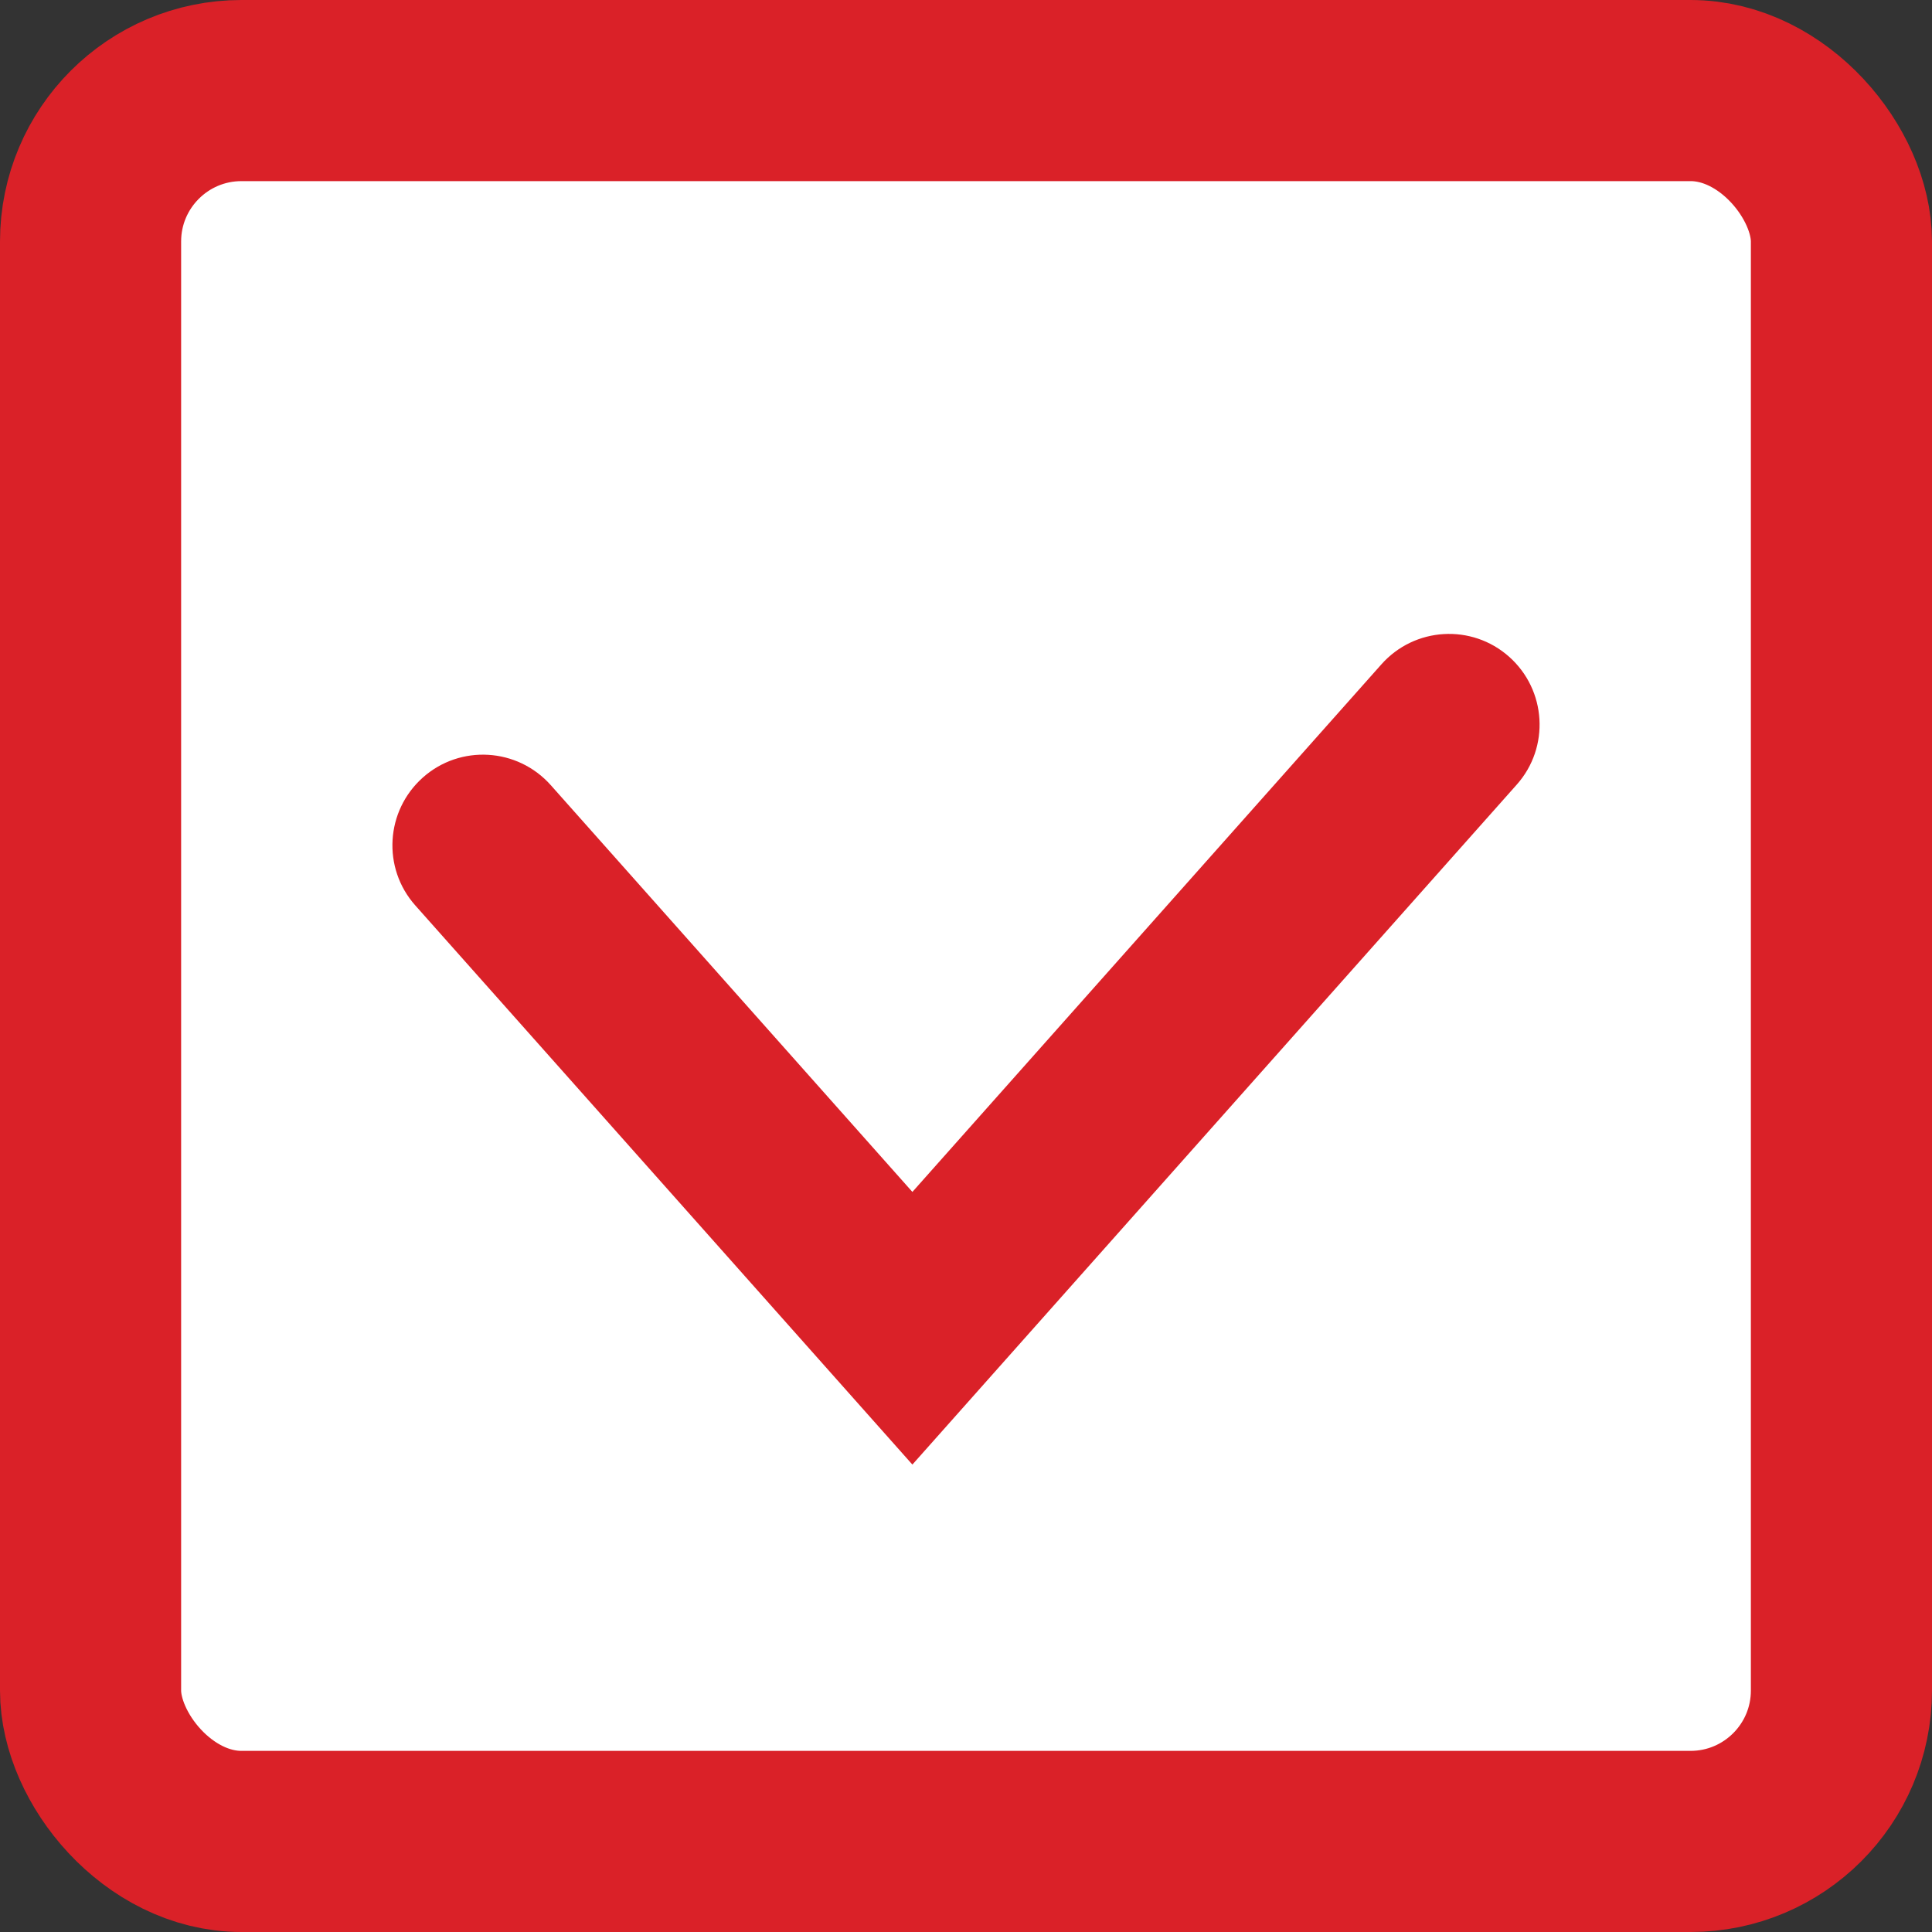 <svg width="16" height="16" viewBox="0 0 16 16" fill="none" xmlns="http://www.w3.org/2000/svg">
<rect x="0" y="0" width="16" height="16" fill="#333333" stroke="none"/>
<rect x="0.75" y="0.75" width="14.5" height="14.5" rx="1.25" fill="white" stroke="#DA2128" stroke-width="1.5"/>
<path fill-rule="evenodd" clip-rule="evenodd" d="M12.498 5.439C12.808 5.715 12.836 6.189 12.561 6.498L7.556 12.129L3.439 7.498C3.164 7.189 3.192 6.715 3.502 6.439C3.811 6.164 4.285 6.192 4.561 6.502L7.556 9.871L11.44 5.502C11.715 5.192 12.189 5.164 12.498 5.439Z" fill="#DA2128"/>
</svg>
